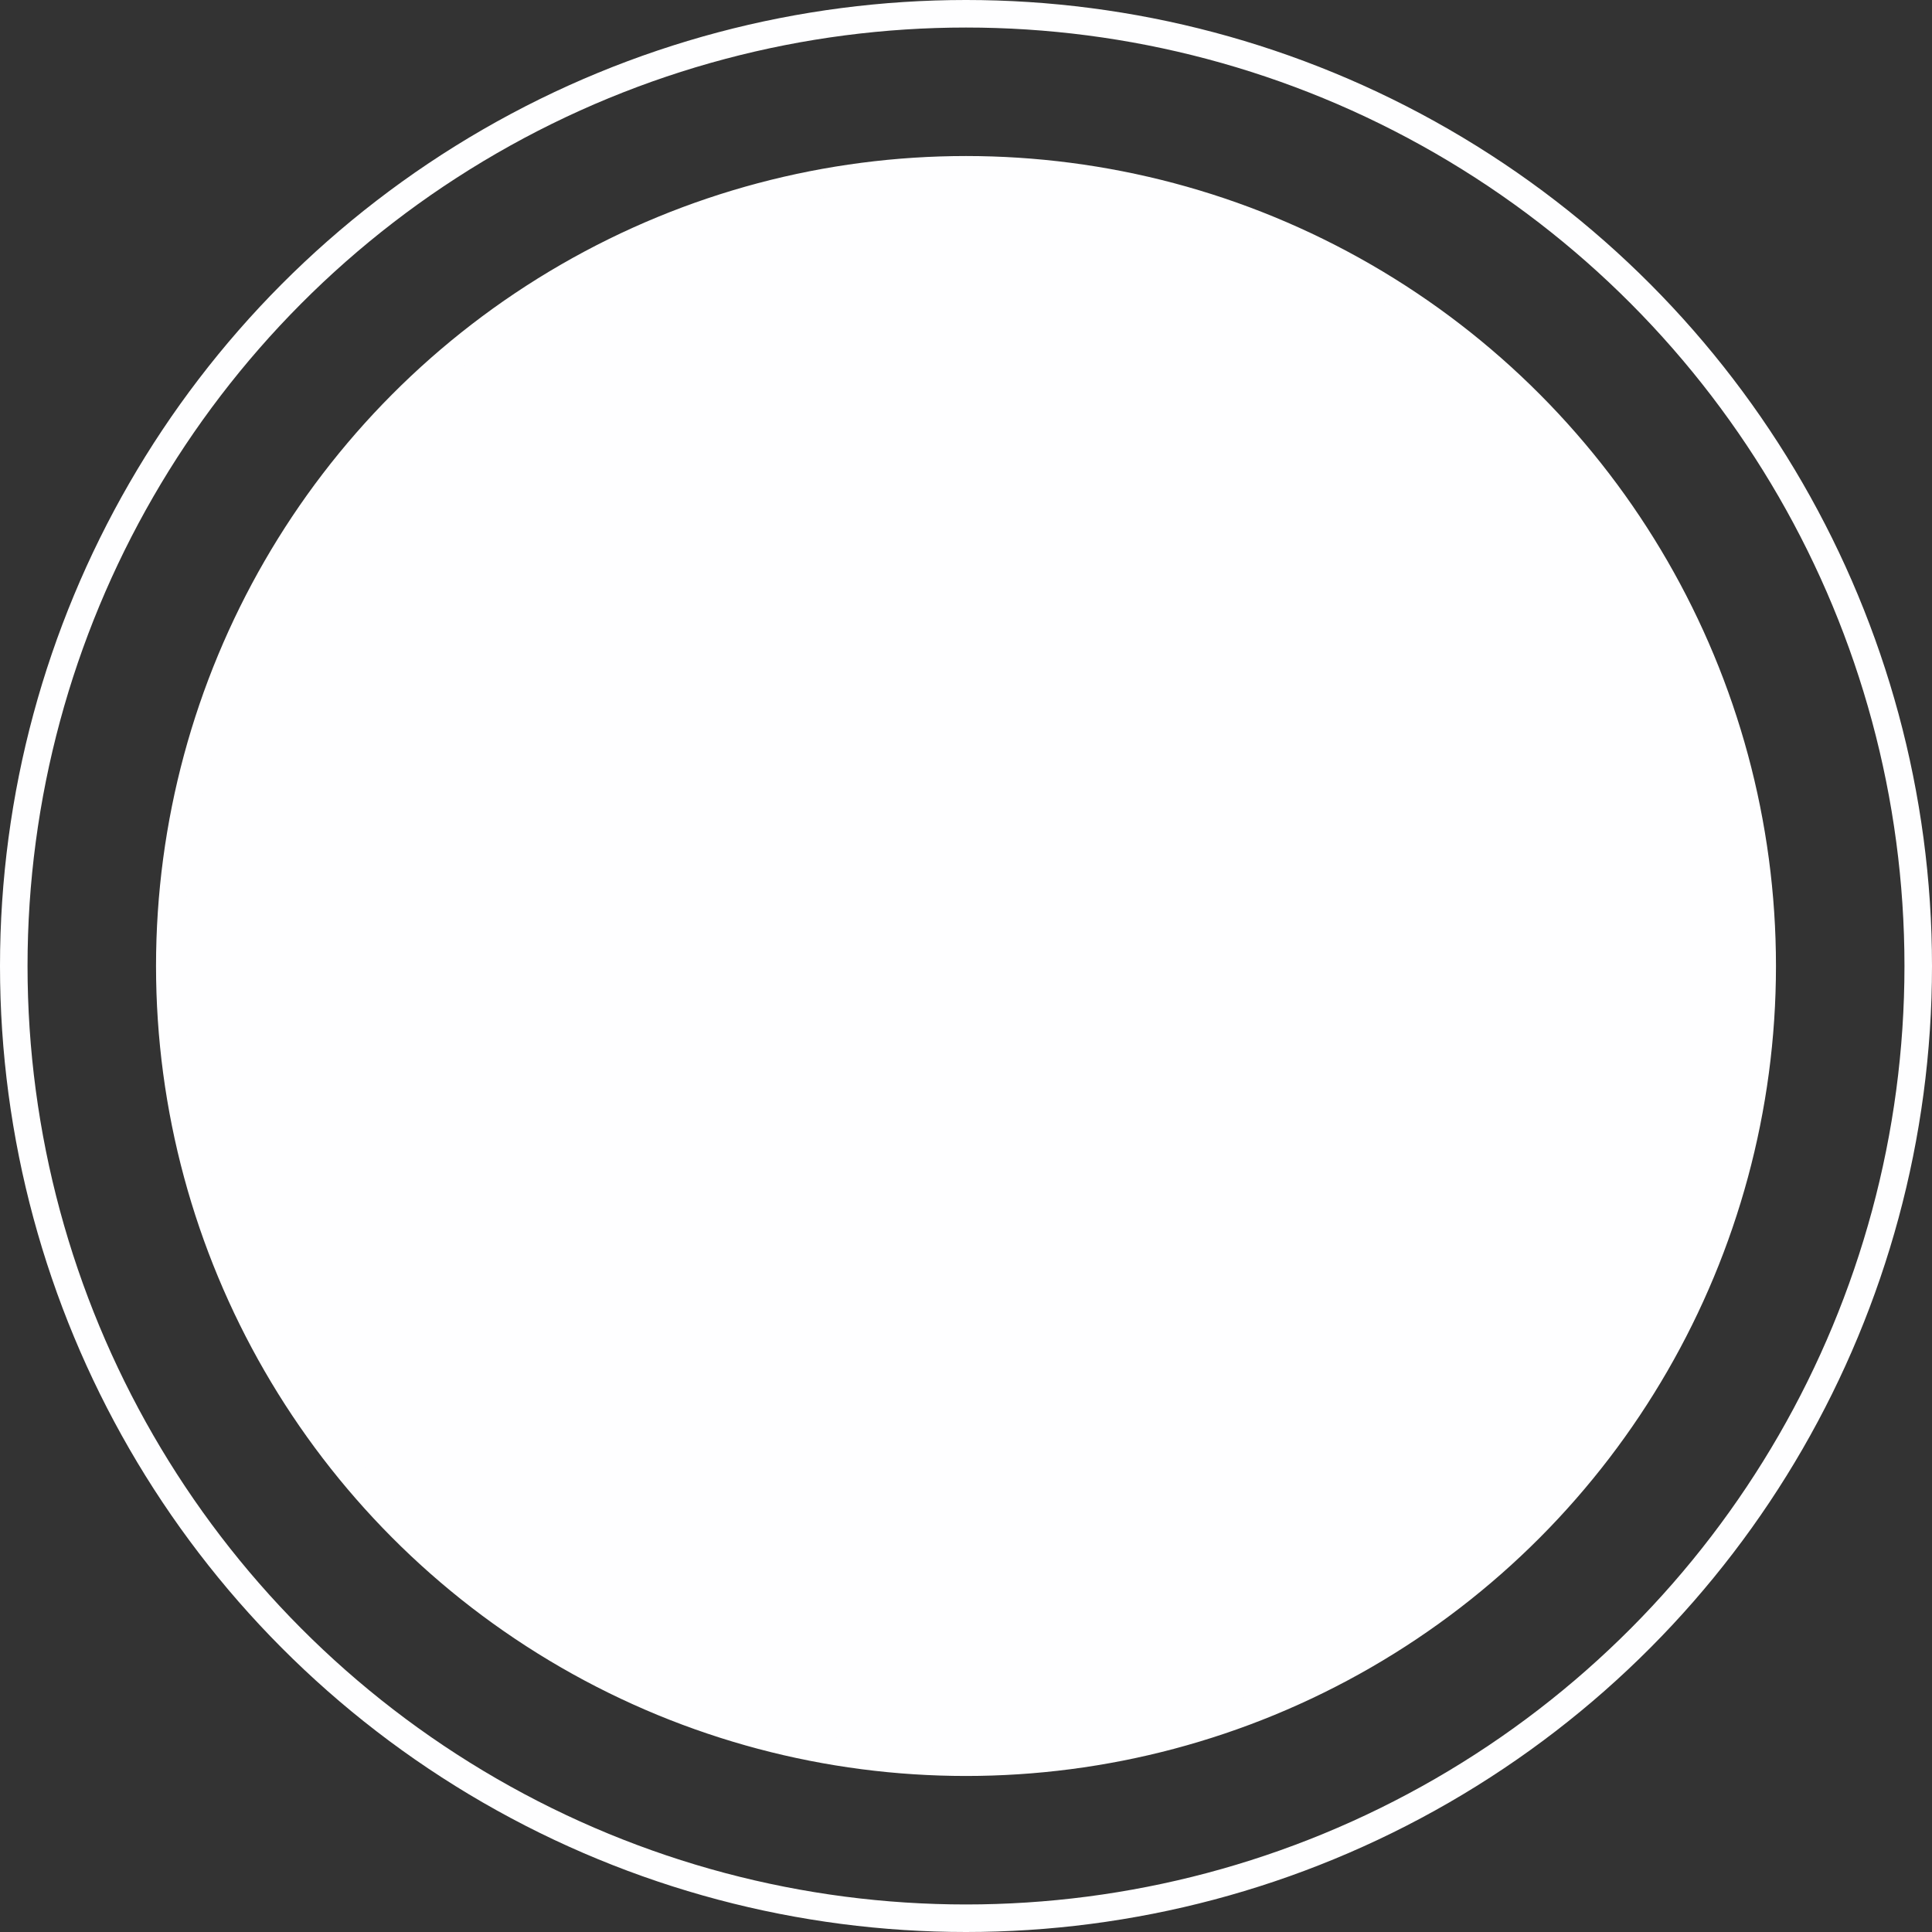 <svg width="421" height="421" viewBox="0 0 421 421" fill="none" xmlns="http://www.w3.org/2000/svg">
<rect x="0" y="0" width="421" height="421" fill="#333333" stroke="none"/>
<circle cx="210.5" cy="210.5" r="207.5" stroke="#FEFEFF" stroke-width="6"/>
<circle cx="210.5" cy="210.5" r="173.5" fill="#FEFEFF" stroke="#FEFEFF" stroke-width="6"/>
</svg>
